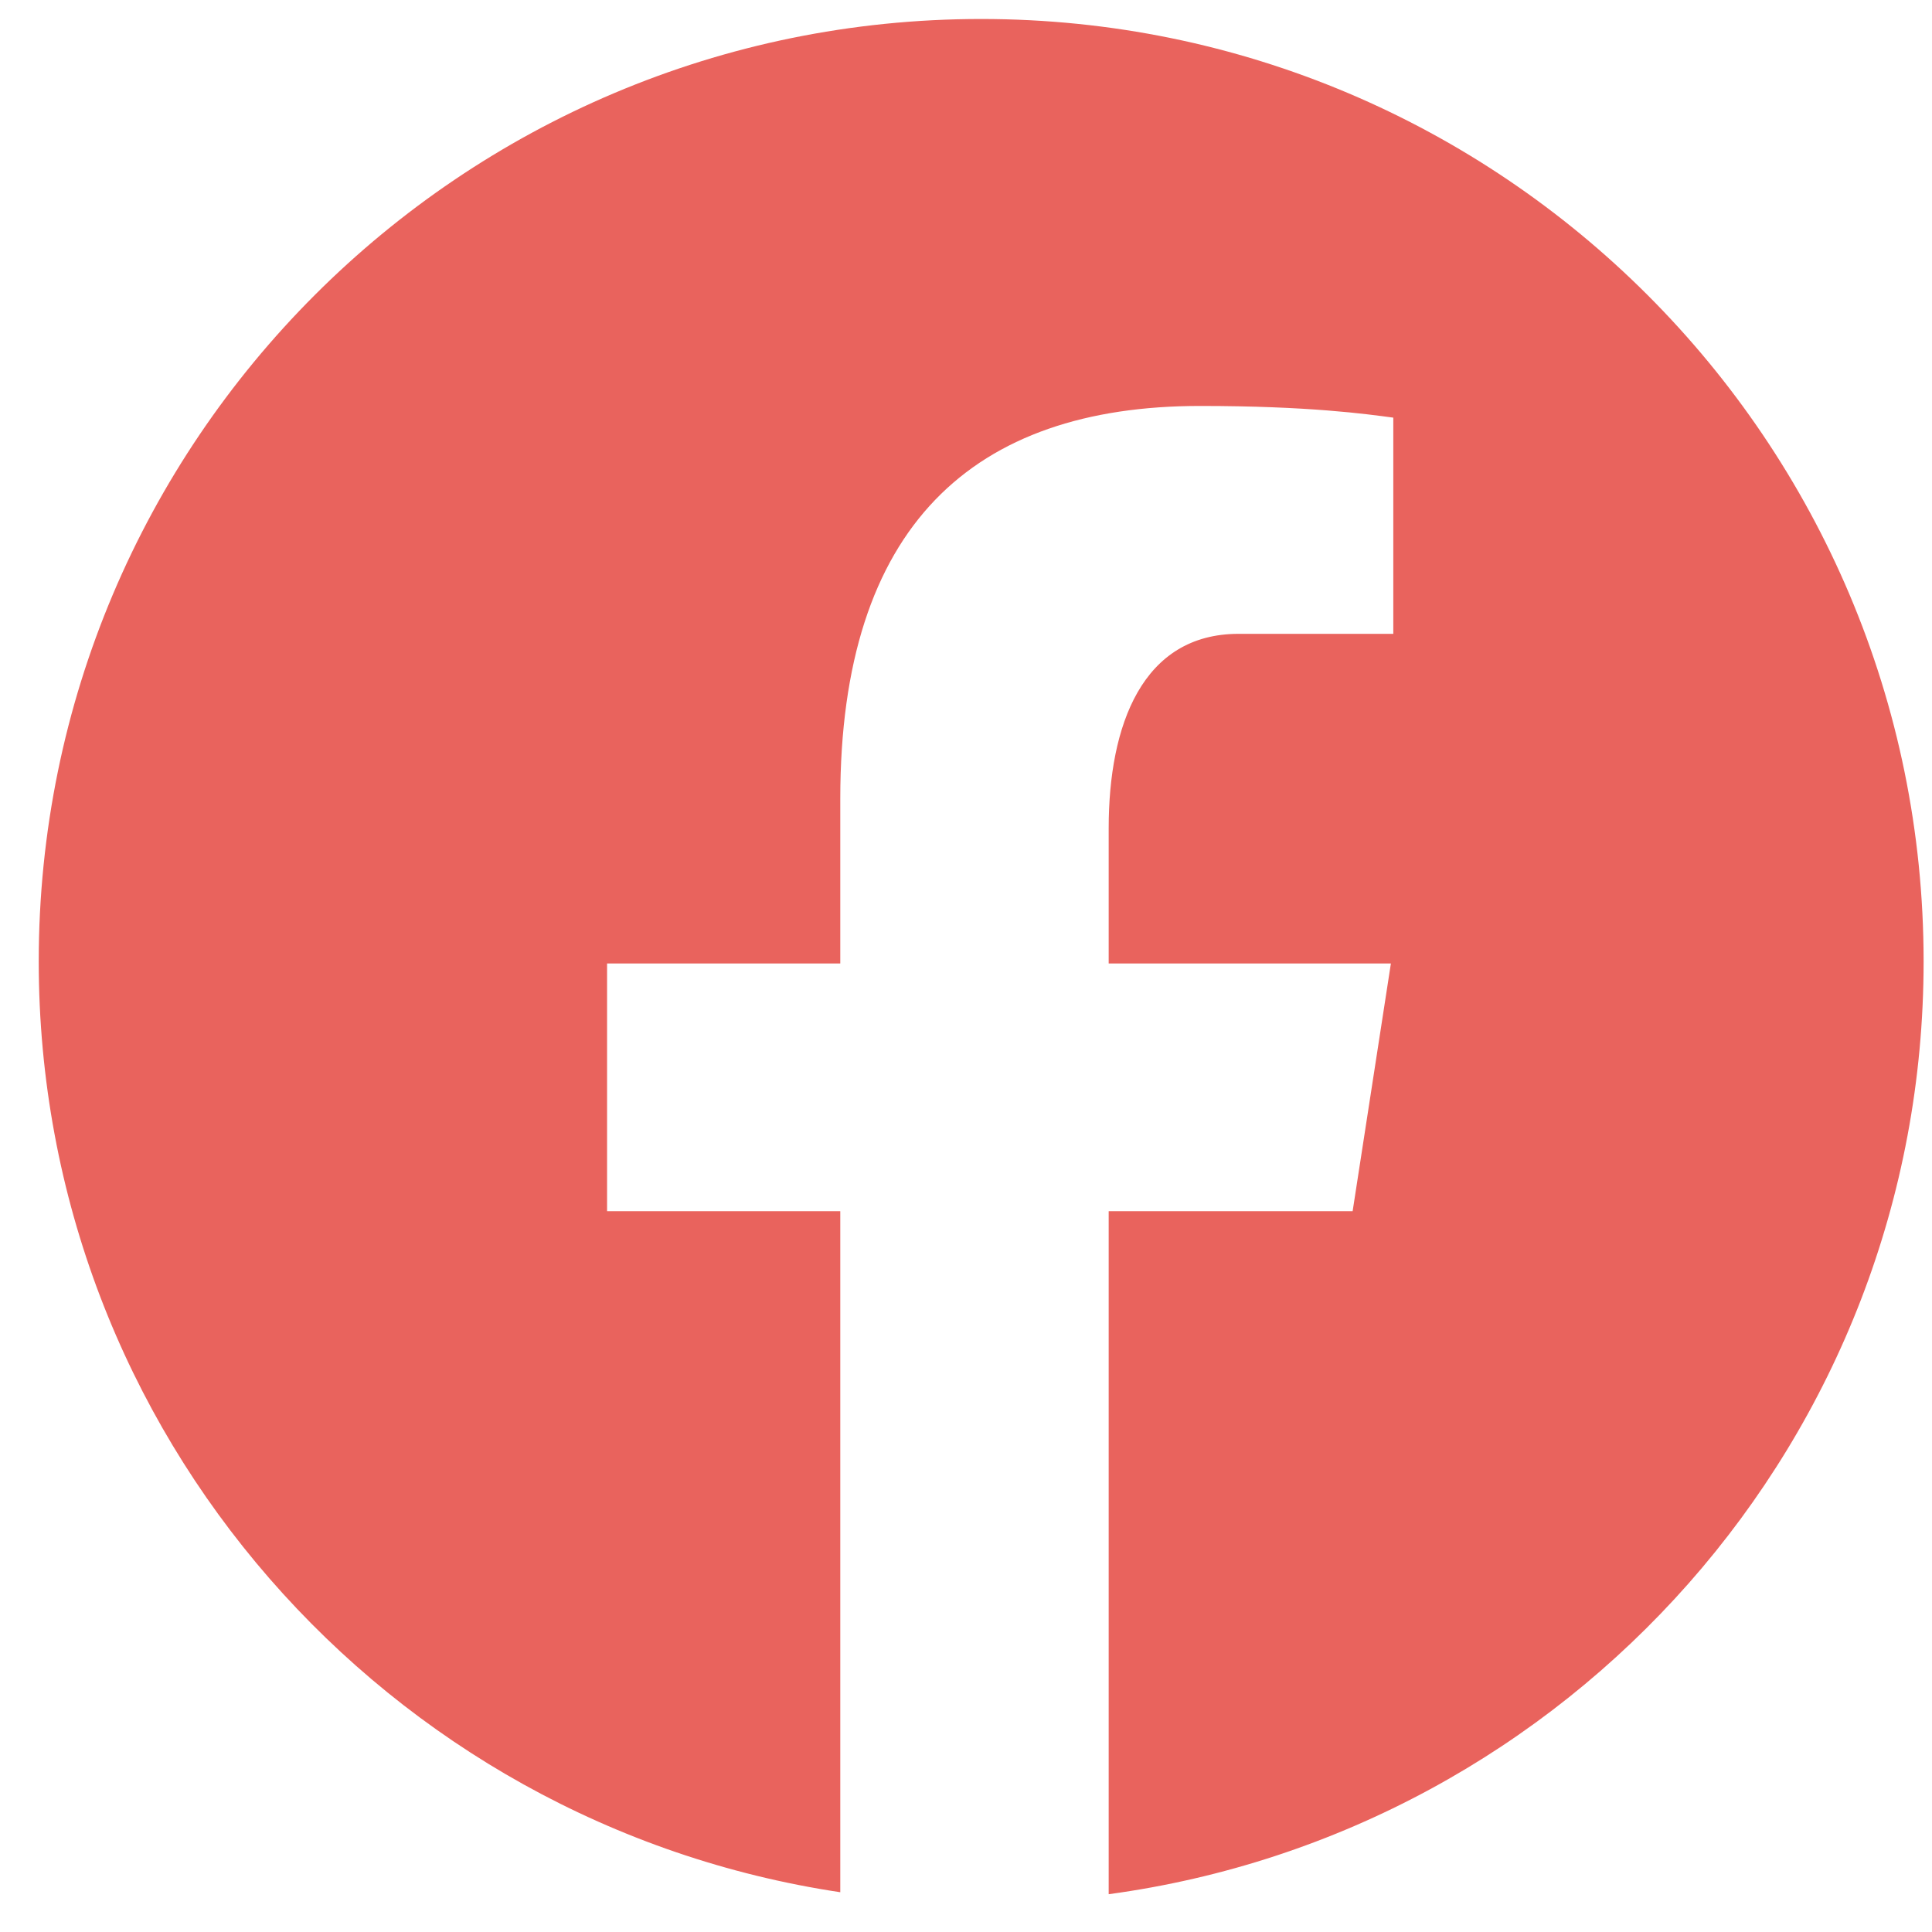 <svg width="41" height="41" viewBox="0 0 41 41" fill="none" xmlns="http://www.w3.org/2000/svg">
<path d="M20.822 0.403C9.777 0.403 0.822 9.358 0.822 20.403C0.822 30.43 8.208 38.71 17.832 40.156V25.703H12.883V20.446H17.832V16.948C17.832 11.156 20.653 8.615 25.467 8.615C27.772 8.615 28.992 8.786 29.568 8.863V13.451H26.285C24.242 13.451 23.528 15.39 23.528 17.573V20.446H29.517L28.705 25.703H23.528V40.198C33.29 38.875 40.822 30.528 40.822 20.403C40.822 9.358 31.867 0.403 20.822 0.403Z" fill="#e9635d"/>
</svg>
